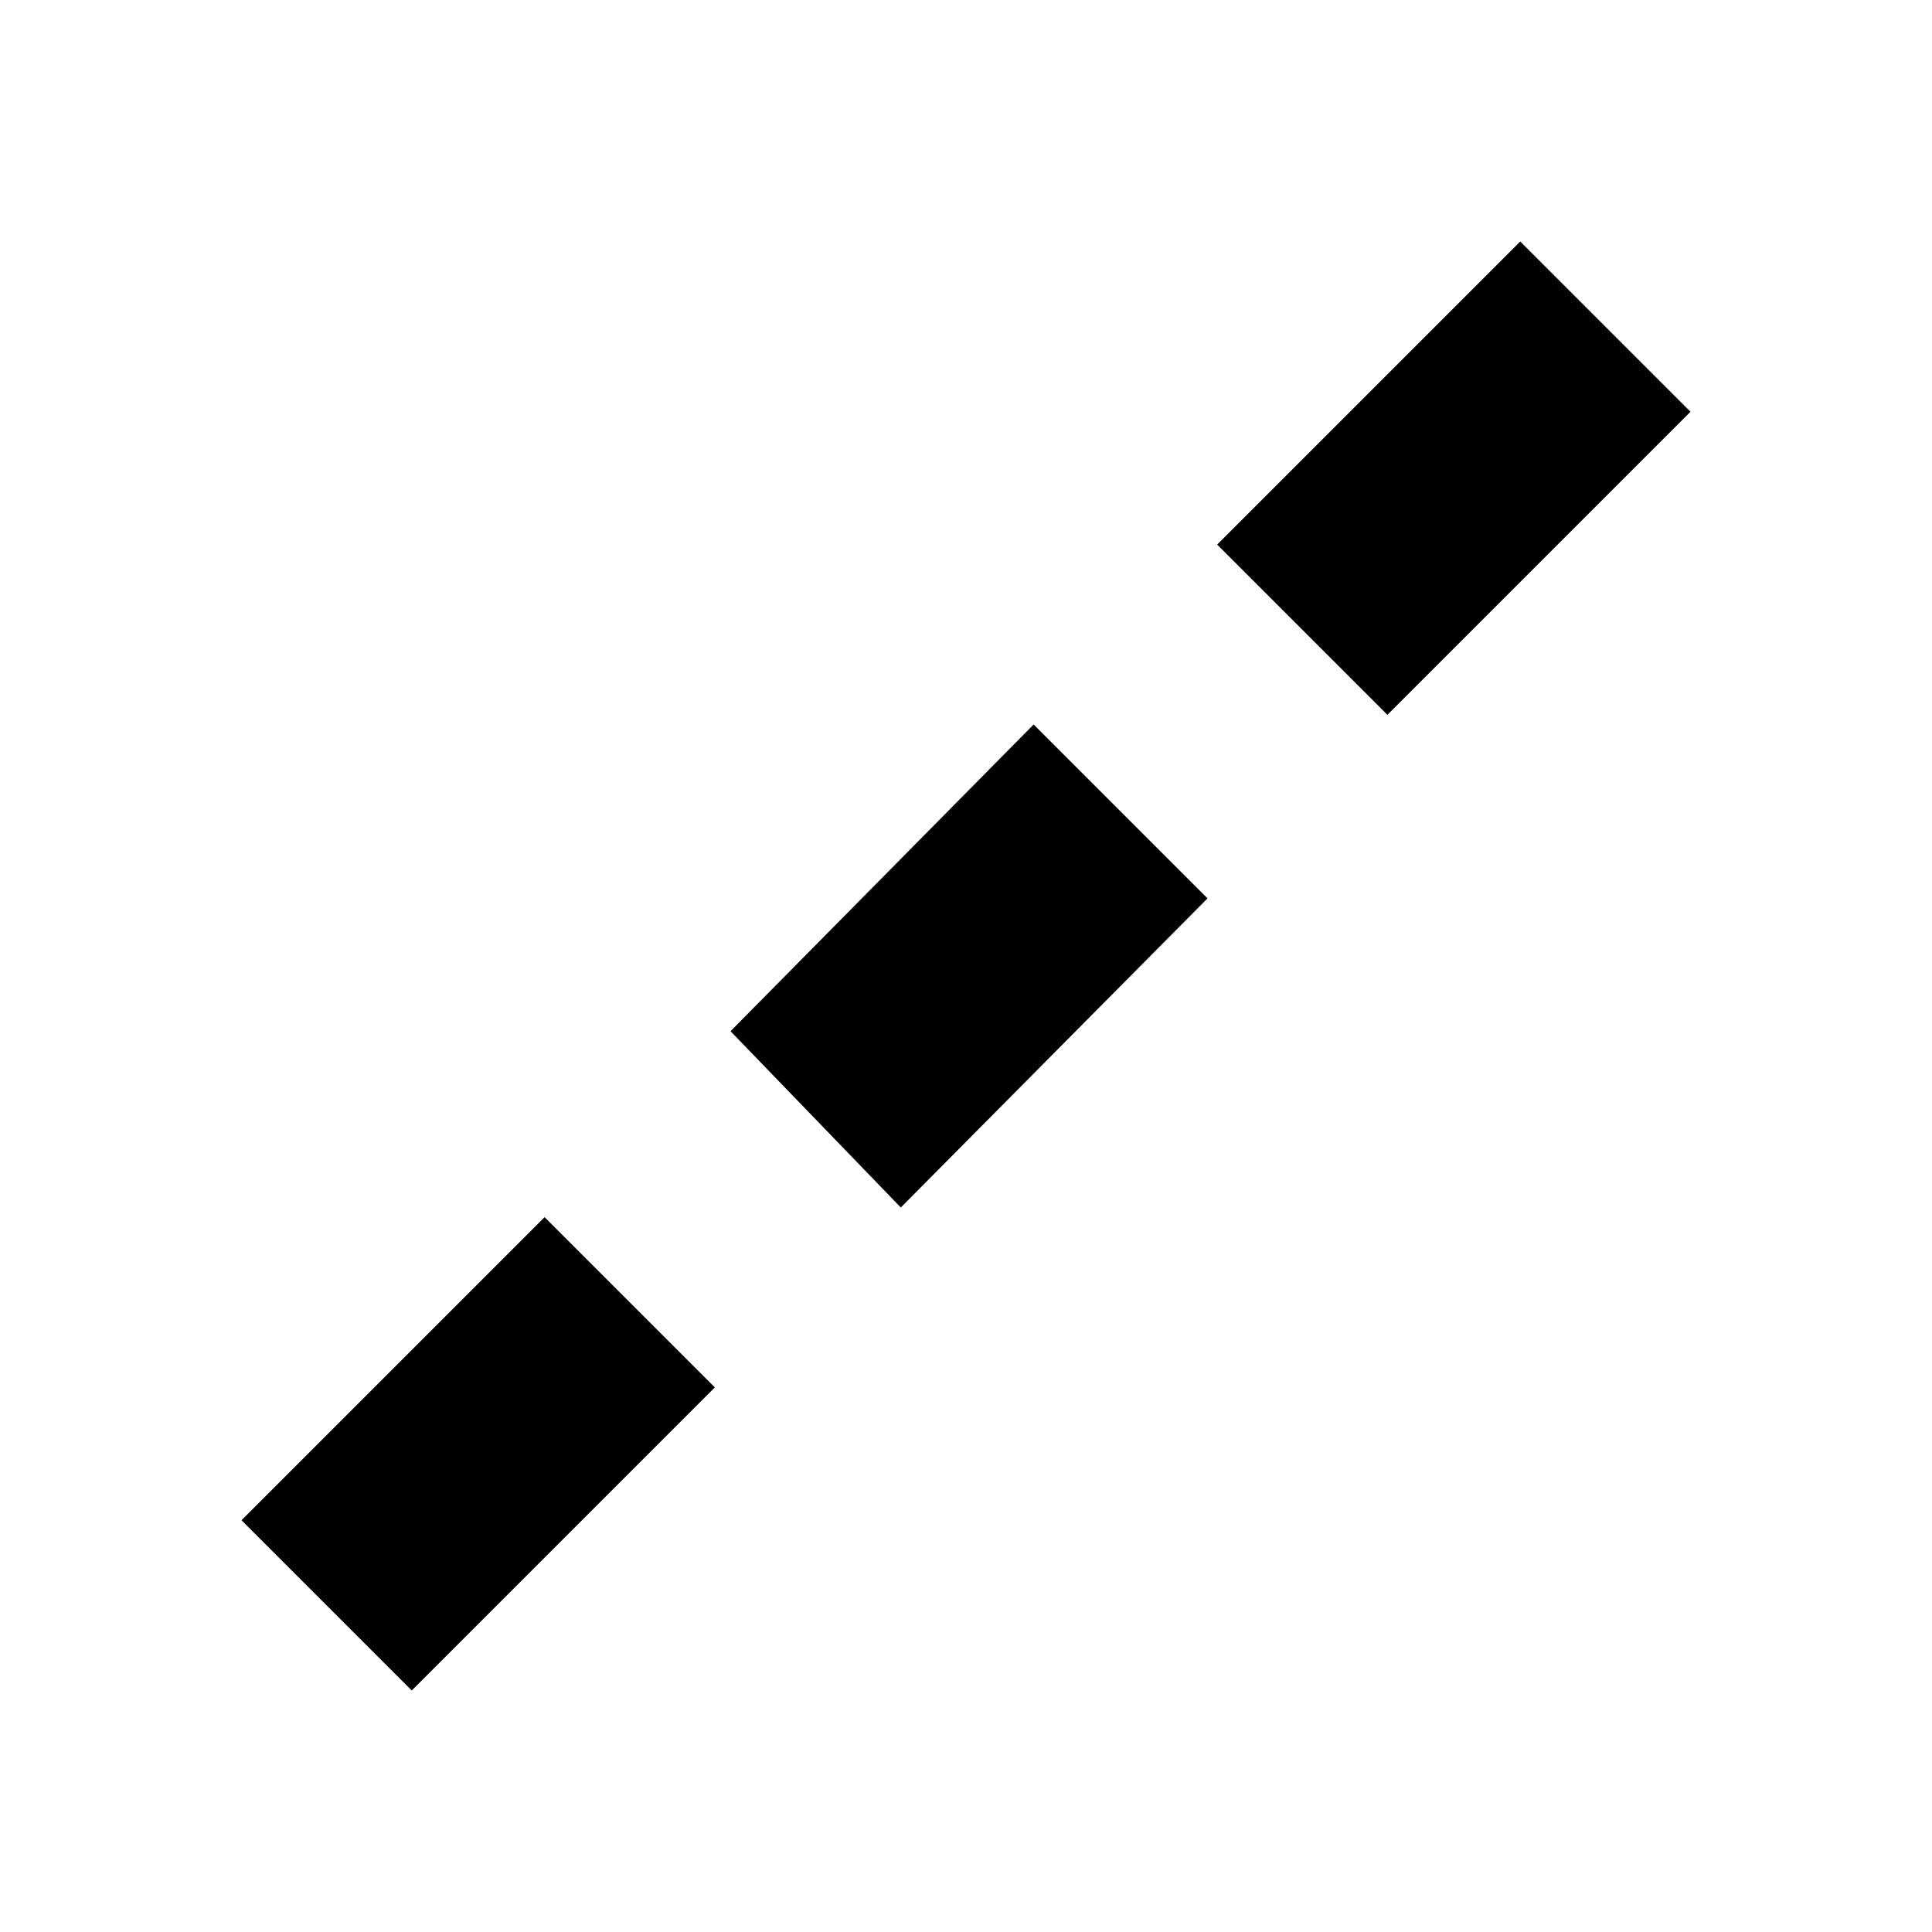 <svg xmlns="http://www.w3.org/2000/svg" viewBox="0 0 16 16"><title>LUI-icon-pd-line_dashed-solid-16</title><g id="Layer_2" data-name="Layer 2"><g id="LUI-icon-pd-line_dashed-solid-16"><g id="LUI-icon-pd-line_dashed-solid-16-2" data-name="LUI-icon-pd-line_dashed-solid-16"><rect width="16" height="16" fill="none"/><path d="M4.51,10.08l1.41,1.41L3.41,14,2,12.59ZM6.05,8.54,7.46,10,10,7.44,8.56,6ZM12.59,2,10.08,4.51l1.41,1.41L14,3.41Z"/></g></g></g></svg>